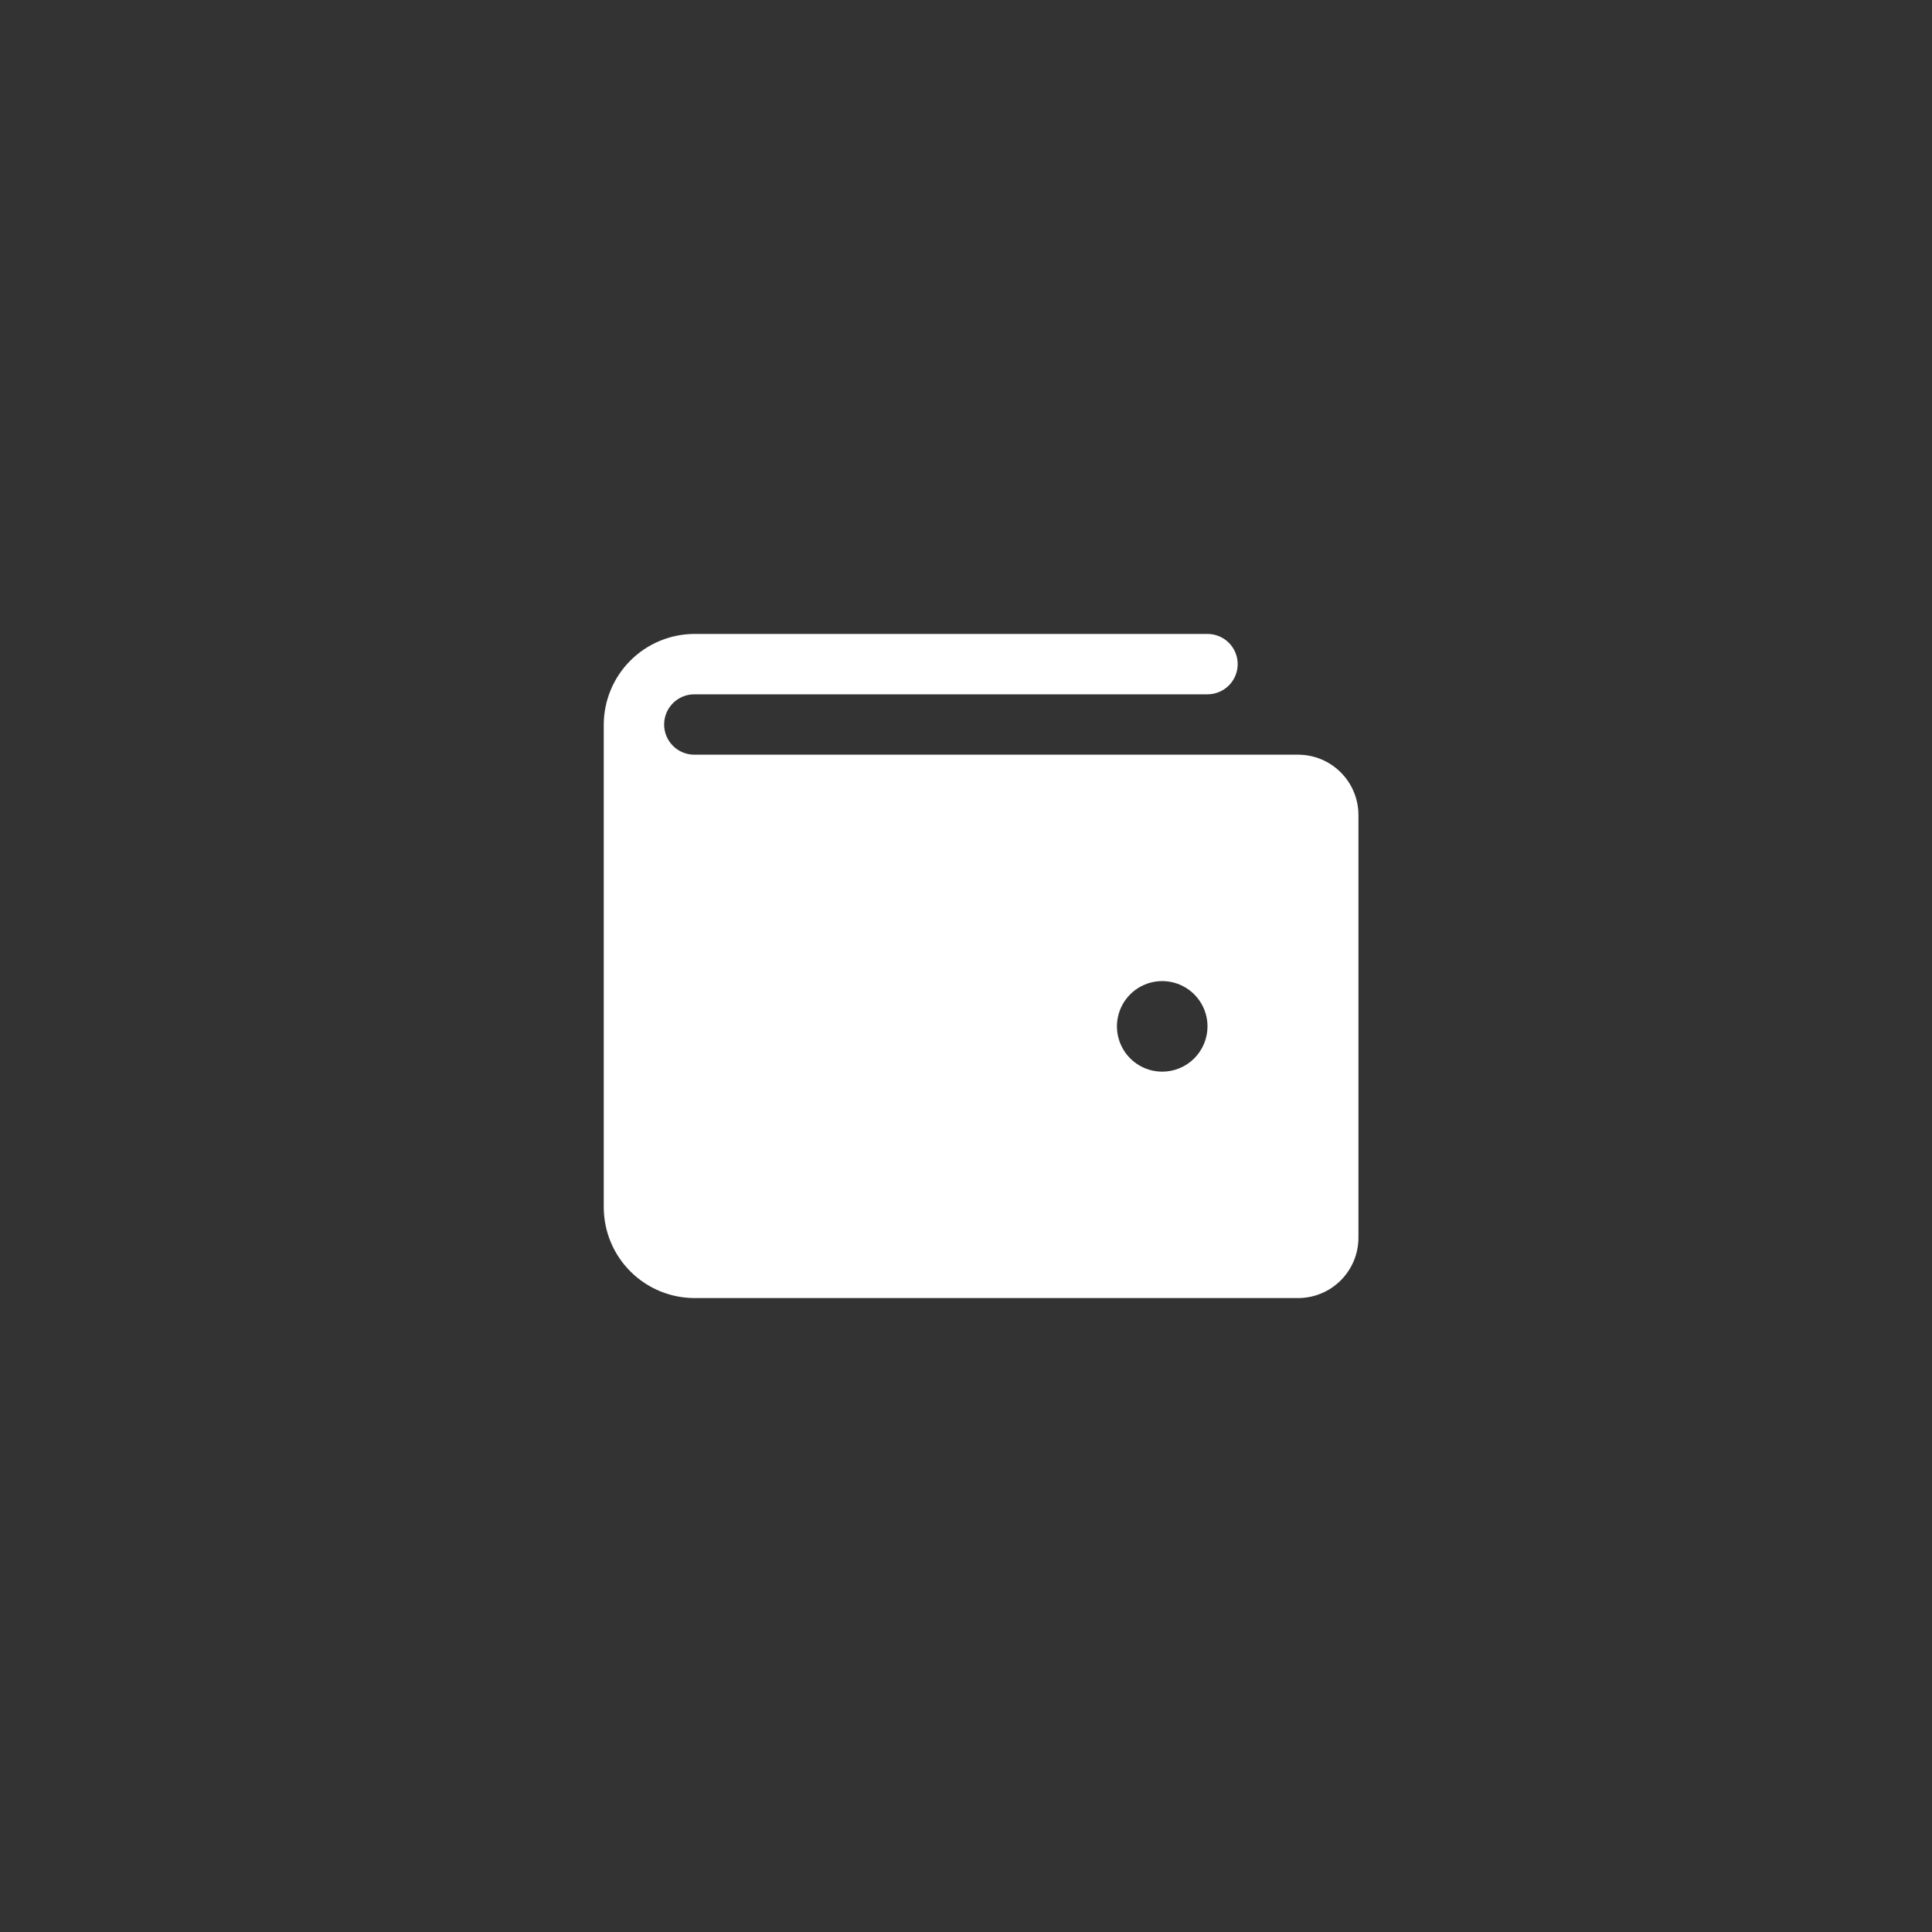 <svg width="96" height="96" viewBox="0 0 96 96" fill="none" xmlns="http://www.w3.org/2000/svg">
<rect x="0" y="0" width="96" height="96" fill="#333333" stroke="none"/>
<rect width="96" height="96" rx="48" fill=""/>
<path d="M64.5 37.5H34.5C34.102 37.5 33.721 37.342 33.439 37.061C33.158 36.779 33 36.398 33 36C33 35.602 33.158 35.221 33.439 34.939C33.721 34.658 34.102 34.5 34.5 34.5H60C60.398 34.5 60.779 34.342 61.061 34.061C61.342 33.779 61.5 33.398 61.5 33C61.5 32.602 61.342 32.221 61.061 31.939C60.779 31.658 60.398 31.5 60 31.5H34.5C33.308 31.505 32.166 31.981 31.323 32.824C30.481 33.666 30.005 34.808 30 36V60C30.005 61.192 30.481 62.334 31.323 63.176C32.166 64.019 33.308 64.495 34.5 64.5H64.5C65.296 64.5 66.059 64.184 66.621 63.621C67.184 63.059 67.5 62.296 67.5 61.5V40.5C67.5 39.704 67.184 38.941 66.621 38.379C66.059 37.816 65.296 37.5 64.5 37.5ZM57.75 53.25C57.305 53.25 56.87 53.118 56.5 52.871C56.13 52.624 55.842 52.272 55.671 51.861C55.501 51.45 55.456 50.998 55.543 50.561C55.63 50.125 55.844 49.724 56.159 49.409C56.474 49.094 56.875 48.88 57.311 48.793C57.748 48.706 58.2 48.751 58.611 48.921C59.022 49.092 59.374 49.38 59.621 49.75C59.868 50.12 60 50.555 60 51C60 51.597 59.763 52.169 59.341 52.591C58.919 53.013 58.347 53.25 57.75 53.25Z" fill="white"/>
</svg>
